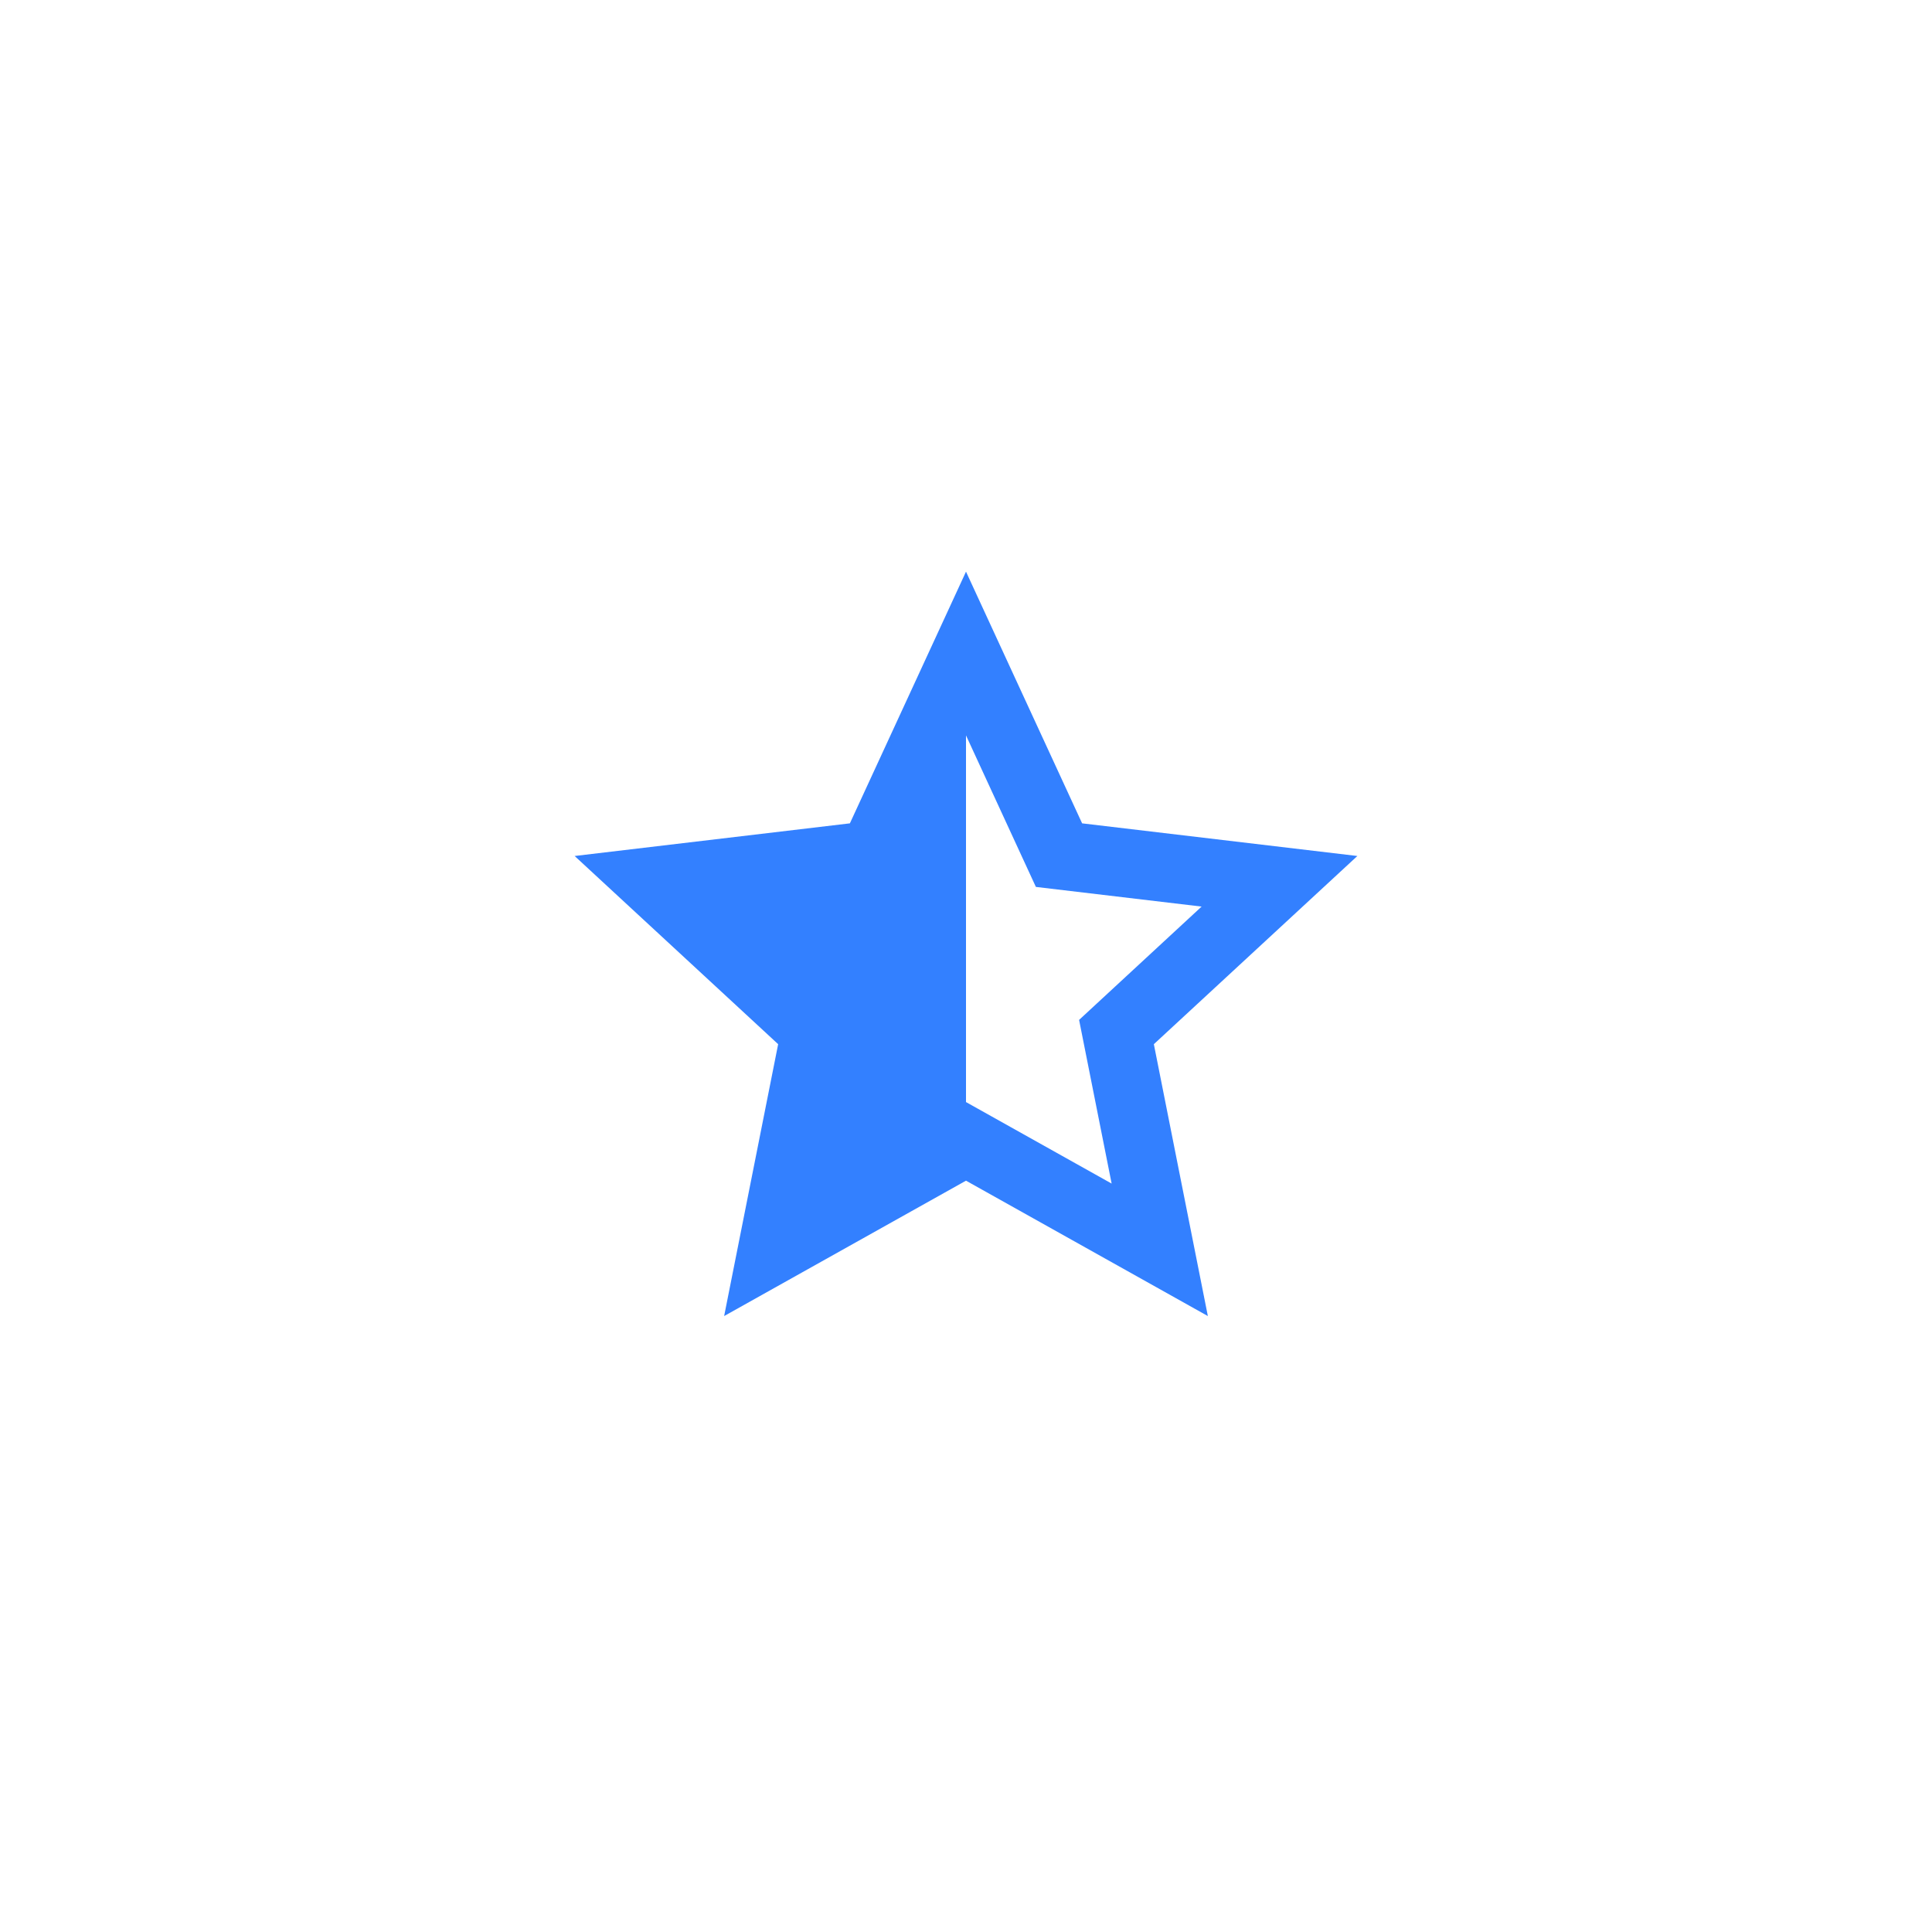 <svg width="331" height="331" viewBox="0 0 331 331" fill="none" xmlns="http://www.w3.org/2000/svg">
<g filter="url(#filter0_d_28_398)">
<rect width="141" height="141" transform="translate(95 90)" fill="white"/>
<path d="M165.5 183.812L190.451 197.777L184.876 169.735L205.867 150.319L177.473 146.952L165.5 120.991V183.812ZM165.5 197.278L124.064 220.472L133.317 173.895L98.449 141.653L145.607 136.06L165.5 92.938L185.393 136.06L232.551 141.653L197.683 173.895L206.936 220.472L165.5 197.278Z" fill="#3380FF"/>
</g>
<defs>
<filter id="filter0_d_28_398" x="0" y="0" width="331" height="331" filterUnits="userSpaceOnUse" color-interpolation-filters="sRGB">
<feFlood flood-opacity="0" result="BackgroundImageFix"/>
<feColorMatrix in="SourceAlpha" type="matrix" values="0 0 0 0 0 0 0 0 0 0 0 0 0 0 0 0 0 0 127 0" result="hardAlpha"/>
<feOffset dy="5"/>
<feGaussianBlur stdDeviation="47.5"/>
<feComposite in2="hardAlpha" operator="out"/>
<feColorMatrix type="matrix" values="0 0 0 0 0 0 0 0 0 0 0 0 0 0 0 0 0 0 0.08 0"/>
<feBlend mode="normal" in2="BackgroundImageFix" result="effect1_dropShadow_28_398"/>
<feBlend mode="normal" in="SourceGraphic" in2="effect1_dropShadow_28_398" result="shape"/>
</filter>
</defs>
</svg>
